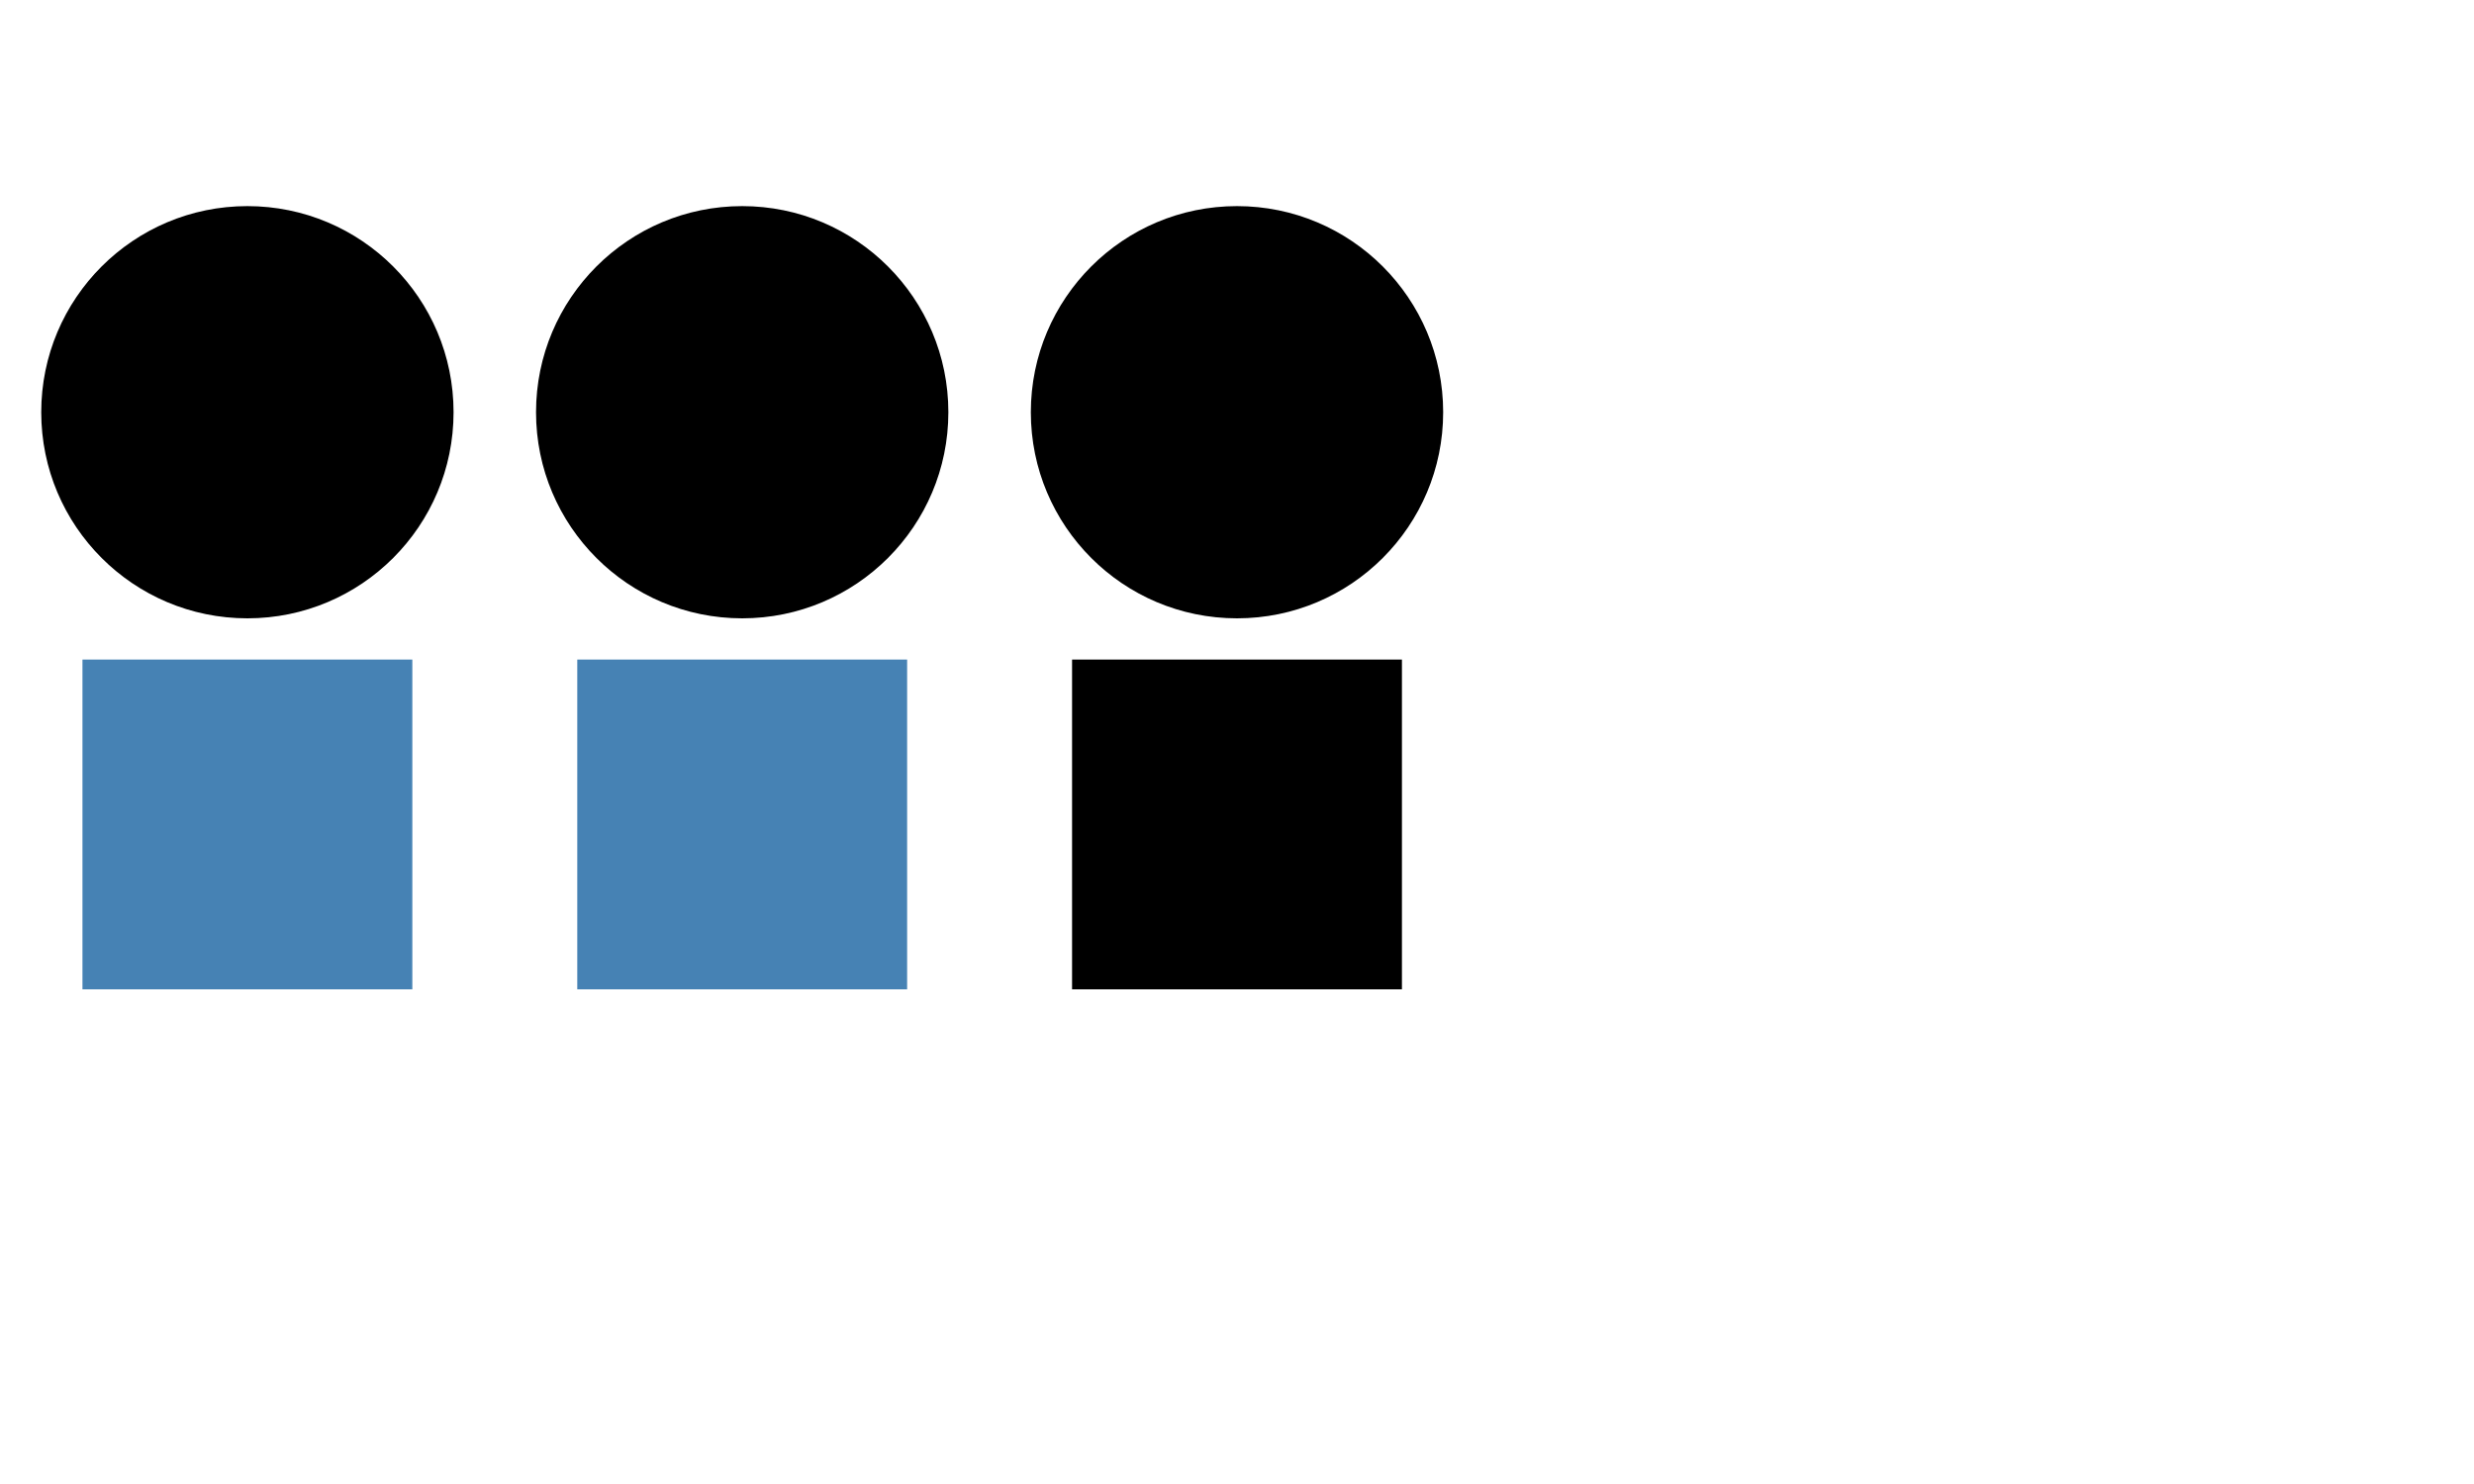 <svg width="300" height="180">
  <circle cx="30"  cy="50" r="25" />
  <circle cx="90"  cy="50" r="25" class="red" />
  <circle cx="150" cy="50" r="25" class="fancy" />

  <rect x="10"  y="80" width="40" height="40"
    fill="steelBlue" />
  <rect x="70"  y="80" width="40" height="40"
    style="fill: steelBlue" />
  <rect x="130" y="80" width="40" height="40"
    class="fancy" />
</svg>